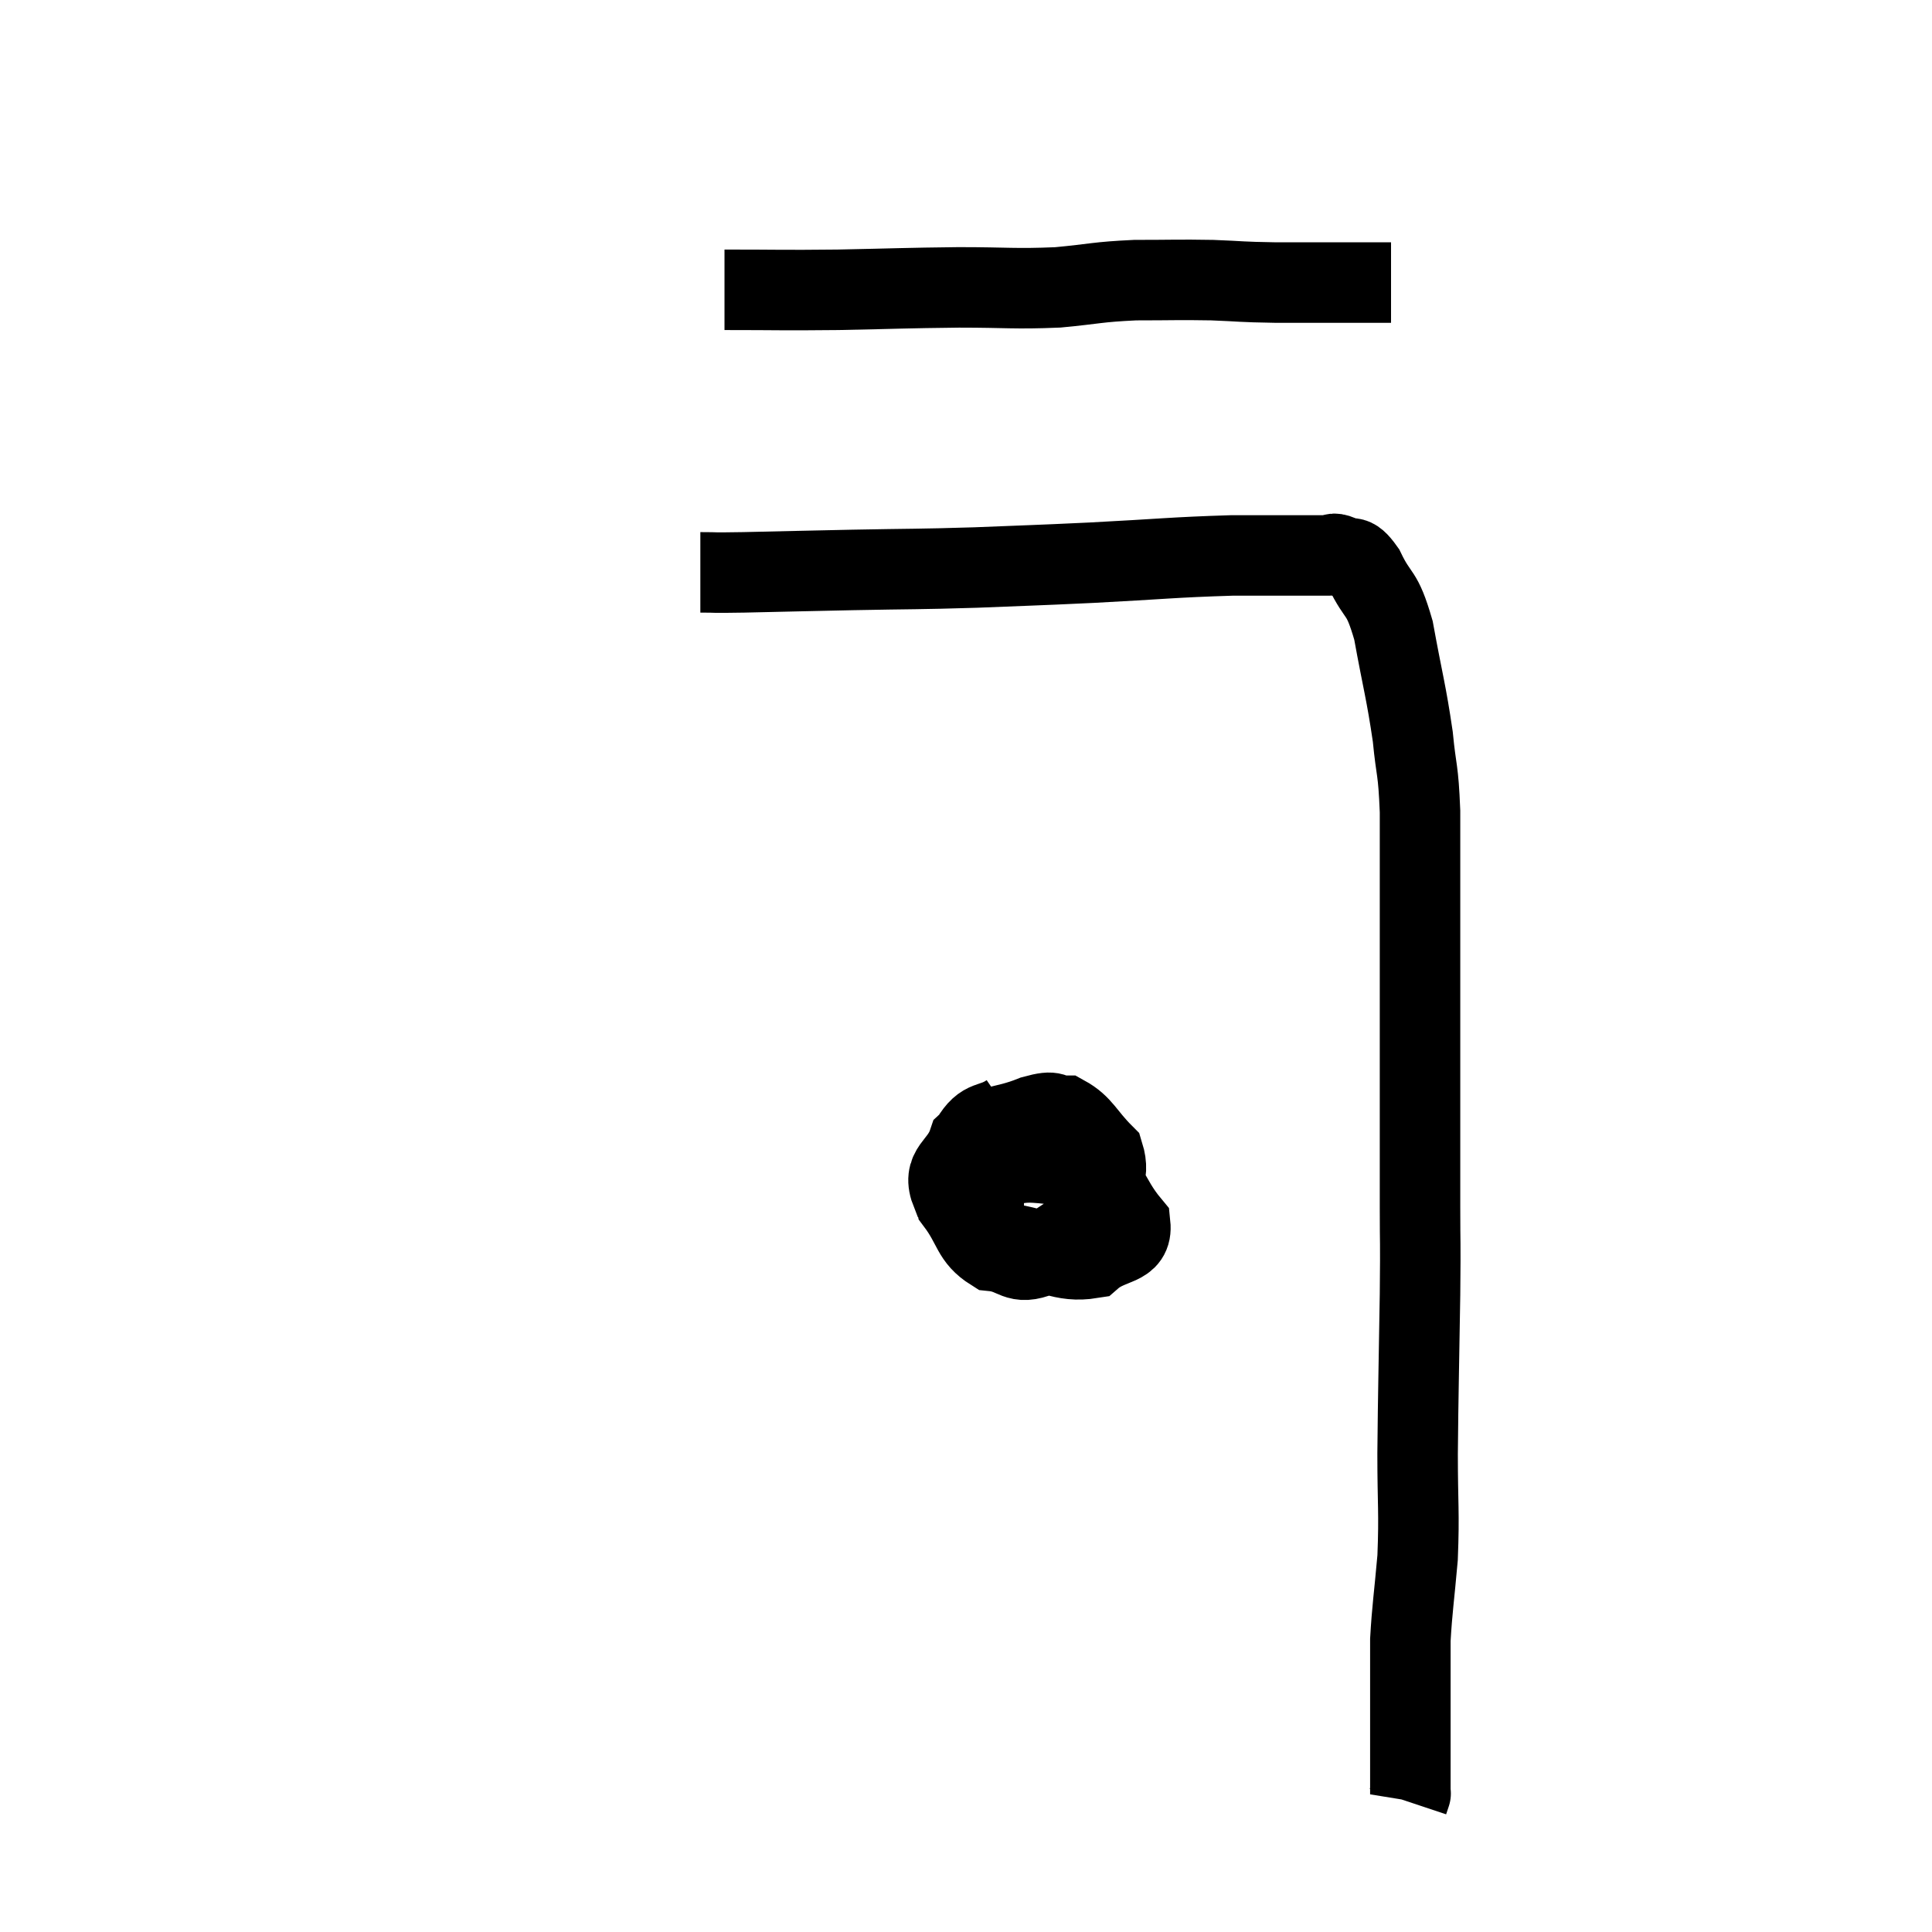 <svg width="48" height="48" viewBox="0 0 48 48" xmlns="http://www.w3.org/2000/svg"><path d="M 18 7.2 C 19.41 7.2, 19.365 7.215, 20.82 7.2 C 22.32 7.17, 22.455 7.155, 23.82 7.14 C 25.05 7.14, 25.185 7.185, 26.28 7.14 C 27.24 7.05, 27.24 7.005, 28.2 6.96 C 29.16 6.96, 29.25 6.945, 30.12 6.96 C 30.9 6.99, 30.765 7.005, 31.68 7.02 C 32.73 7.02, 33.105 7.02, 33.78 7.02 C 34.08 7.02, 34.185 7.02, 34.38 7.02 C 34.47 7.02, 34.515 7.02, 34.56 7.02 L 34.56 7.02" fill="none" stroke="black" stroke-width="2"></path><path d="M 17.4 14.22 C 17.94 14.22, 17.535 14.235, 18.48 14.22 C 19.83 14.19, 19.74 14.19, 21.18 14.16 C 22.71 14.13, 22.755 14.145, 24.24 14.1 C 25.68 14.04, 25.53 14.055, 27.12 13.98 C 28.86 13.89, 29.13 13.845, 30.6 13.8 C 31.8 13.8, 32.325 13.8, 33 13.8 C 33.15 13.8, 33.075 13.71, 33.3 13.8 C 33.6 13.98, 33.57 13.695, 33.9 14.16 C 34.26 14.91, 34.32 14.625, 34.62 15.66 C 34.86 16.98, 34.935 17.175, 35.1 18.3 C 35.19 19.23, 35.235 19.05, 35.28 20.16 C 35.28 21.45, 35.28 21.165, 35.28 22.74 C 35.28 24.6, 35.28 24.645, 35.28 26.46 C 35.28 28.23, 35.28 28.575, 35.28 30 C 35.28 31.08, 35.295 30.63, 35.28 32.16 C 35.25 34.14, 35.235 34.485, 35.22 36.12 C 35.22 37.41, 35.265 37.545, 35.22 38.7 C 35.13 39.72, 35.085 39.96, 35.04 40.74 C 35.04 41.28, 35.04 41.325, 35.04 41.82 C 35.04 42.27, 35.04 42.405, 35.04 42.72 C 35.04 42.9, 35.04 42.81, 35.04 43.08 C 35.04 43.44, 35.04 43.425, 35.04 43.8 C 35.04 44.19, 35.04 44.385, 35.04 44.58 C 35.04 44.58, 35.04 44.58, 35.04 44.58 C 35.04 44.58, 35.055 44.535, 35.04 44.58 L 34.98 44.76" fill="none" stroke="black" stroke-width="2"></path><path d="M 25.08 27.66 C 24.6 27.99, 24.45 27.765, 24.12 28.32 C 23.94 29.1, 23.625 29.19, 23.76 29.88 C 24.21 30.48, 24.135 30.75, 24.66 31.08 C 25.26 31.14, 25.23 31.455, 25.86 31.2 C 26.52 30.63, 26.79 30.69, 27.18 30.06 C 27.3 29.37, 27.6 29.265, 27.42 28.68 C 26.94 28.2, 26.895 27.96, 26.46 27.72 C 26.07 27.72, 26.28 27.555, 25.68 27.72 C 24.87 28.05, 24.57 27.9, 24.06 28.38 C 23.85 29.01, 23.385 29.01, 23.64 29.64 C 24.36 30.27, 24.21 30.495, 25.08 30.9 C 26.1 31.08, 26.37 31.38, 27.12 31.26 C 27.6 30.84, 28.14 30.99, 28.08 30.42 C 27.48 29.7, 27.6 29.355, 26.88 28.98 C 26.04 28.95, 25.68 28.815, 25.2 28.92 C 25.08 29.16, 24.975 29.145, 24.96 29.4 C 25.05 29.67, 25.05 29.79, 25.14 29.94 C 25.23 29.97, 25.245 29.985, 25.32 30 L 25.44 30" fill="none" stroke="black" stroke-width="2"></path></svg>